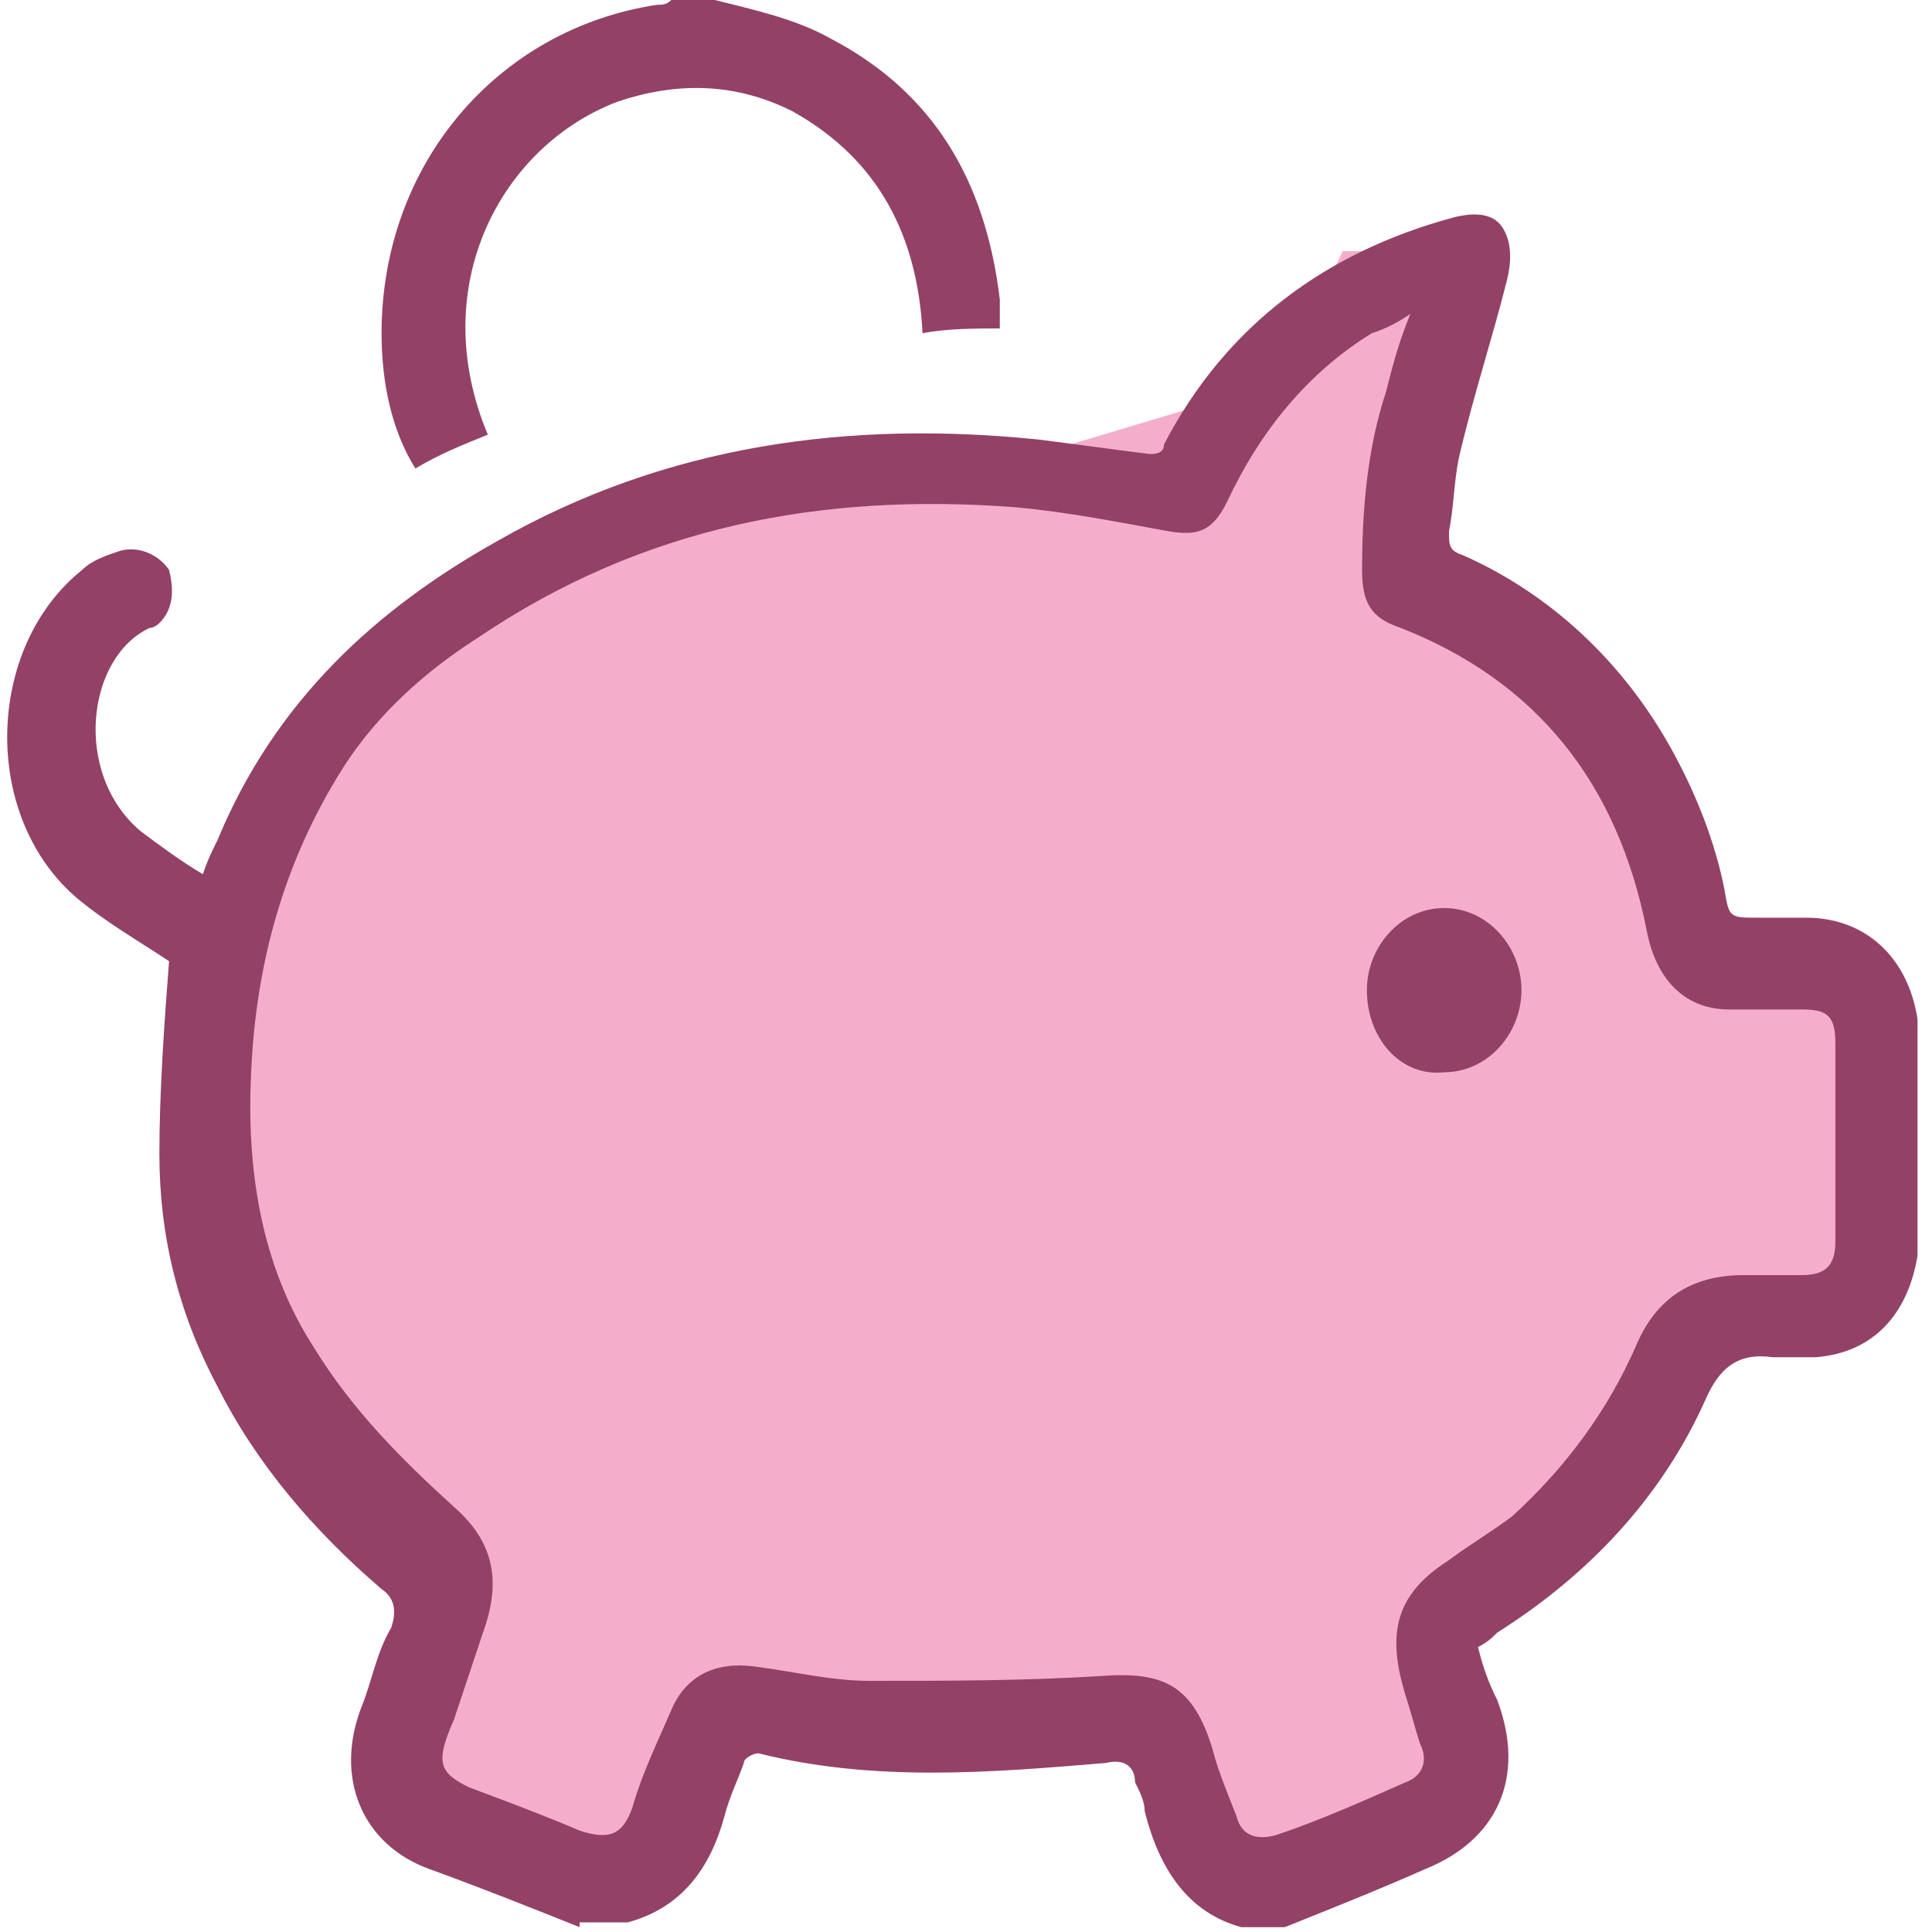 <?xml version="1.0" encoding="utf-8"?>
<!-- Generator: Adobe Illustrator 21.0.0, SVG Export Plug-In . SVG Version: 6.00 Build 0)  -->
<svg version="1.1" id="图层_1" xmlns="http://www.w3.org/2000/svg" xmlns:xlink="http://www.w3.org/1999/xlink" x="0px" y="0px"
	 viewBox="0 0 40 40" style="enable-background:new 0 0 40 40;" xml:space="preserve">
<style type="text/css">
	.st0{fill:#F4AECB;}
	.st1{fill:#934167;}
	.st2{fill-rule:evenodd;clip-rule:evenodd;fill:#F4AECB;}
	.st3{fill-rule:evenodd;clip-rule:evenodd;fill:#934167;}
</style>
<g>
	<polygon class="st2" points="14.8,9.6 8.2,13.1 5,19.5 3.9,23.7 5.9,29.5 9.3,32.7 7.9,37.1 12.7,39.4 14.8,35.6 23.7,35.7 
		25.3,39.4 30.3,37.5 29.7,33.9 34.5,28.6 36.4,27.5 38.3,27 39,23.7 38.4,20 35.3,19 32.9,14.5 29.3,12.1 30,6.5 30.7,5.2 
		27.8,5.2 26.5,7.9 21.5,9.4 	"/>
	<g id="XMLID_1498_">
		<path id="XMLID_1500_" class="st3" d="M12,39.9c-1-0.4-2-0.8-3.1-1.2c-1.4-0.5-2-1.9-1.4-3.4c0.2-0.5,0.3-1.1,0.6-1.6
			c0.1-0.3,0.1-0.6-0.2-0.8c-1.4-1.2-2.6-2.6-3.4-4.2c-0.8-1.5-1.2-3.1-1.2-4.8c0-1.3,0.1-2.7,0.2-4c-0.6-0.4-1.3-0.8-1.9-1.3
			c-2-1.7-1.9-5.2,0.1-6.8c0.2-0.2,0.5-0.3,0.8-0.4c0.4-0.1,0.8,0.1,1,0.4c0.1,0.4,0.1,0.8-0.2,1.1c0,0-0.1,0.1-0.2,0.1
			c-1.3,0.6-1.6,3-0.2,4.2c0.4,0.3,0.8,0.6,1.3,0.9c0.1-0.3,0.2-0.5,0.3-0.7c1.2-2.9,3.3-4.8,5.8-6.2c3.5-2,7.3-2.5,11.2-2.1
			c0.8,0.1,1.5,0.2,2.3,0.3c0.1,0,0.3,0,0.3-0.2c1.3-2.5,3.4-4,6-4.7c0.4-0.1,0.8-0.1,1,0.2c0.2,0.3,0.2,0.7,0.1,1.1
			c-0.3,1.2-0.7,2.4-1,3.7c-0.1,0.5-0.1,1-0.2,1.5c0,0.3,0,0.4,0.3,0.5c1.8,0.8,3.3,2.2,4.3,4c0.5,0.9,0.9,1.9,1.1,2.9
			c0.1,0.6,0.1,0.6,0.7,0.6h1c1.2,0,2.1,0.8,2.3,2.1c0,0,0,0.1,0,0.2v4.5c0,0.1,0,0.1,0,0.2c-0.2,1.2-0.9,2-2.1,2.1
			c-0.3,0-0.6,0-0.9,0c-0.7-0.1-1.1,0.2-1.4,0.9c-0.9,2-2.4,3.6-4.3,4.8c-0.1,0.1-0.2,0.2-0.4,0.3c0.1,0.4,0.2,0.7,0.4,1.1
			c0.6,1.6,0,2.9-1.5,3.5c-0.9,0.4-1.9,0.8-2.9,1.2h-0.9c-1.1-0.3-1.7-1.2-2-2.4c0-0.2-0.1-0.4-0.2-0.6c0-0.3-0.2-0.5-0.6-0.4
			c-2.4,0.2-4.8,0.4-7.2-0.2c-0.1,0-0.3,0.1-0.3,0.2c-0.1,0.3-0.3,0.7-0.4,1.1c-0.3,1.1-0.9,1.9-2,2.2H12V39.9 M29.2,6.5
			c-0.3,0.2-0.5,0.3-0.8,0.4c-1.3,0.8-2.3,2-3,3.5c-0.3,0.6-0.6,0.7-1.2,0.6c-1.1-0.2-2.1-0.4-3.2-0.5c-4-0.3-7.7,0.4-11.1,2.7
			c-1.1,0.7-2.1,1.6-2.8,2.7c-1.2,1.9-1.8,4-1.9,6.3c-0.1,2,0.2,4,1.3,5.7c0.8,1.3,1.8,2.3,2.9,3.3c0.8,0.7,1,1.5,0.6,2.6
			c-0.2,0.6-0.4,1.2-0.6,1.8C9,36.5,9.1,36.7,9.7,37c0.8,0.3,1.6,0.6,2.3,0.9c0.6,0.2,0.9,0.1,1.1-0.5c0.2-0.7,0.5-1.3,0.8-2
			c0.3-0.7,0.9-1,1.7-0.9c0.8,0.1,1.6,0.3,2.4,0.3c1.6,0,3.2,0,4.8-0.1c1.3-0.1,1.9,0.2,2.3,1.5c0.1,0.4,0.3,0.9,0.5,1.4
			c0.1,0.4,0.4,0.5,0.8,0.4c0.9-0.3,1.8-0.7,2.7-1.1c0.3-0.1,0.5-0.4,0.3-0.8c-0.1-0.3-0.2-0.7-0.3-1c-0.4-1.3-0.2-2.1,0.9-2.8
			c0.4-0.3,0.9-0.6,1.3-0.9c1.1-1,2-2.2,2.6-3.6c0.4-0.9,1.1-1.4,2.2-1.4c0.4,0,0.8,0,1.2,0c0.5,0,0.7-0.2,0.7-0.7
			c0-1.3,0-2.7,0-4.1c0-0.6-0.2-0.7-0.7-0.7c-0.5,0-1,0-1.5,0c-0.9,0-1.5-0.6-1.7-1.6c-0.6-3.1-2.3-5.2-5.1-6.3
			c-0.6-0.2-0.8-0.5-0.8-1.2c0-1.2,0.1-2.5,0.5-3.7C28.9,7.3,29,7,29.2,6.5L29.2,6.5 M14.8,0c0.8,0.2,1.7,0.4,2.4,0.8
			c2.1,1.1,3.2,2.9,3.5,5.4c0,0.2,0,0.4,0,0.6c-0.5,0-1.1,0-1.6,0.1c-0.1-2-0.9-3.6-2.7-4.6c-1.2-0.6-2.4-0.6-3.6-0.2
			c-2.4,0.9-4,3.8-2.7,6.9c-0.5,0.2-1,0.4-1.5,0.7C8.1,8.9,7.9,7.9,7.9,6.9c0-3.5,2.4-6.3,5.7-6.8c0.1,0,0.2,0,0.3-0.1
			C14.2,0,14.5,0,14.8,0L14.8,0 M28.3,20.5c0-0.9,0.7-1.7,1.6-1.7c0.9,0,1.6,0.8,1.6,1.7c0,0.9-0.7,1.7-1.6,1.7
			C29,22.3,28.3,21.5,28.3,20.5L28.3,20.5 M28.3,20.5"/>
	</g>
</g>
</svg>
